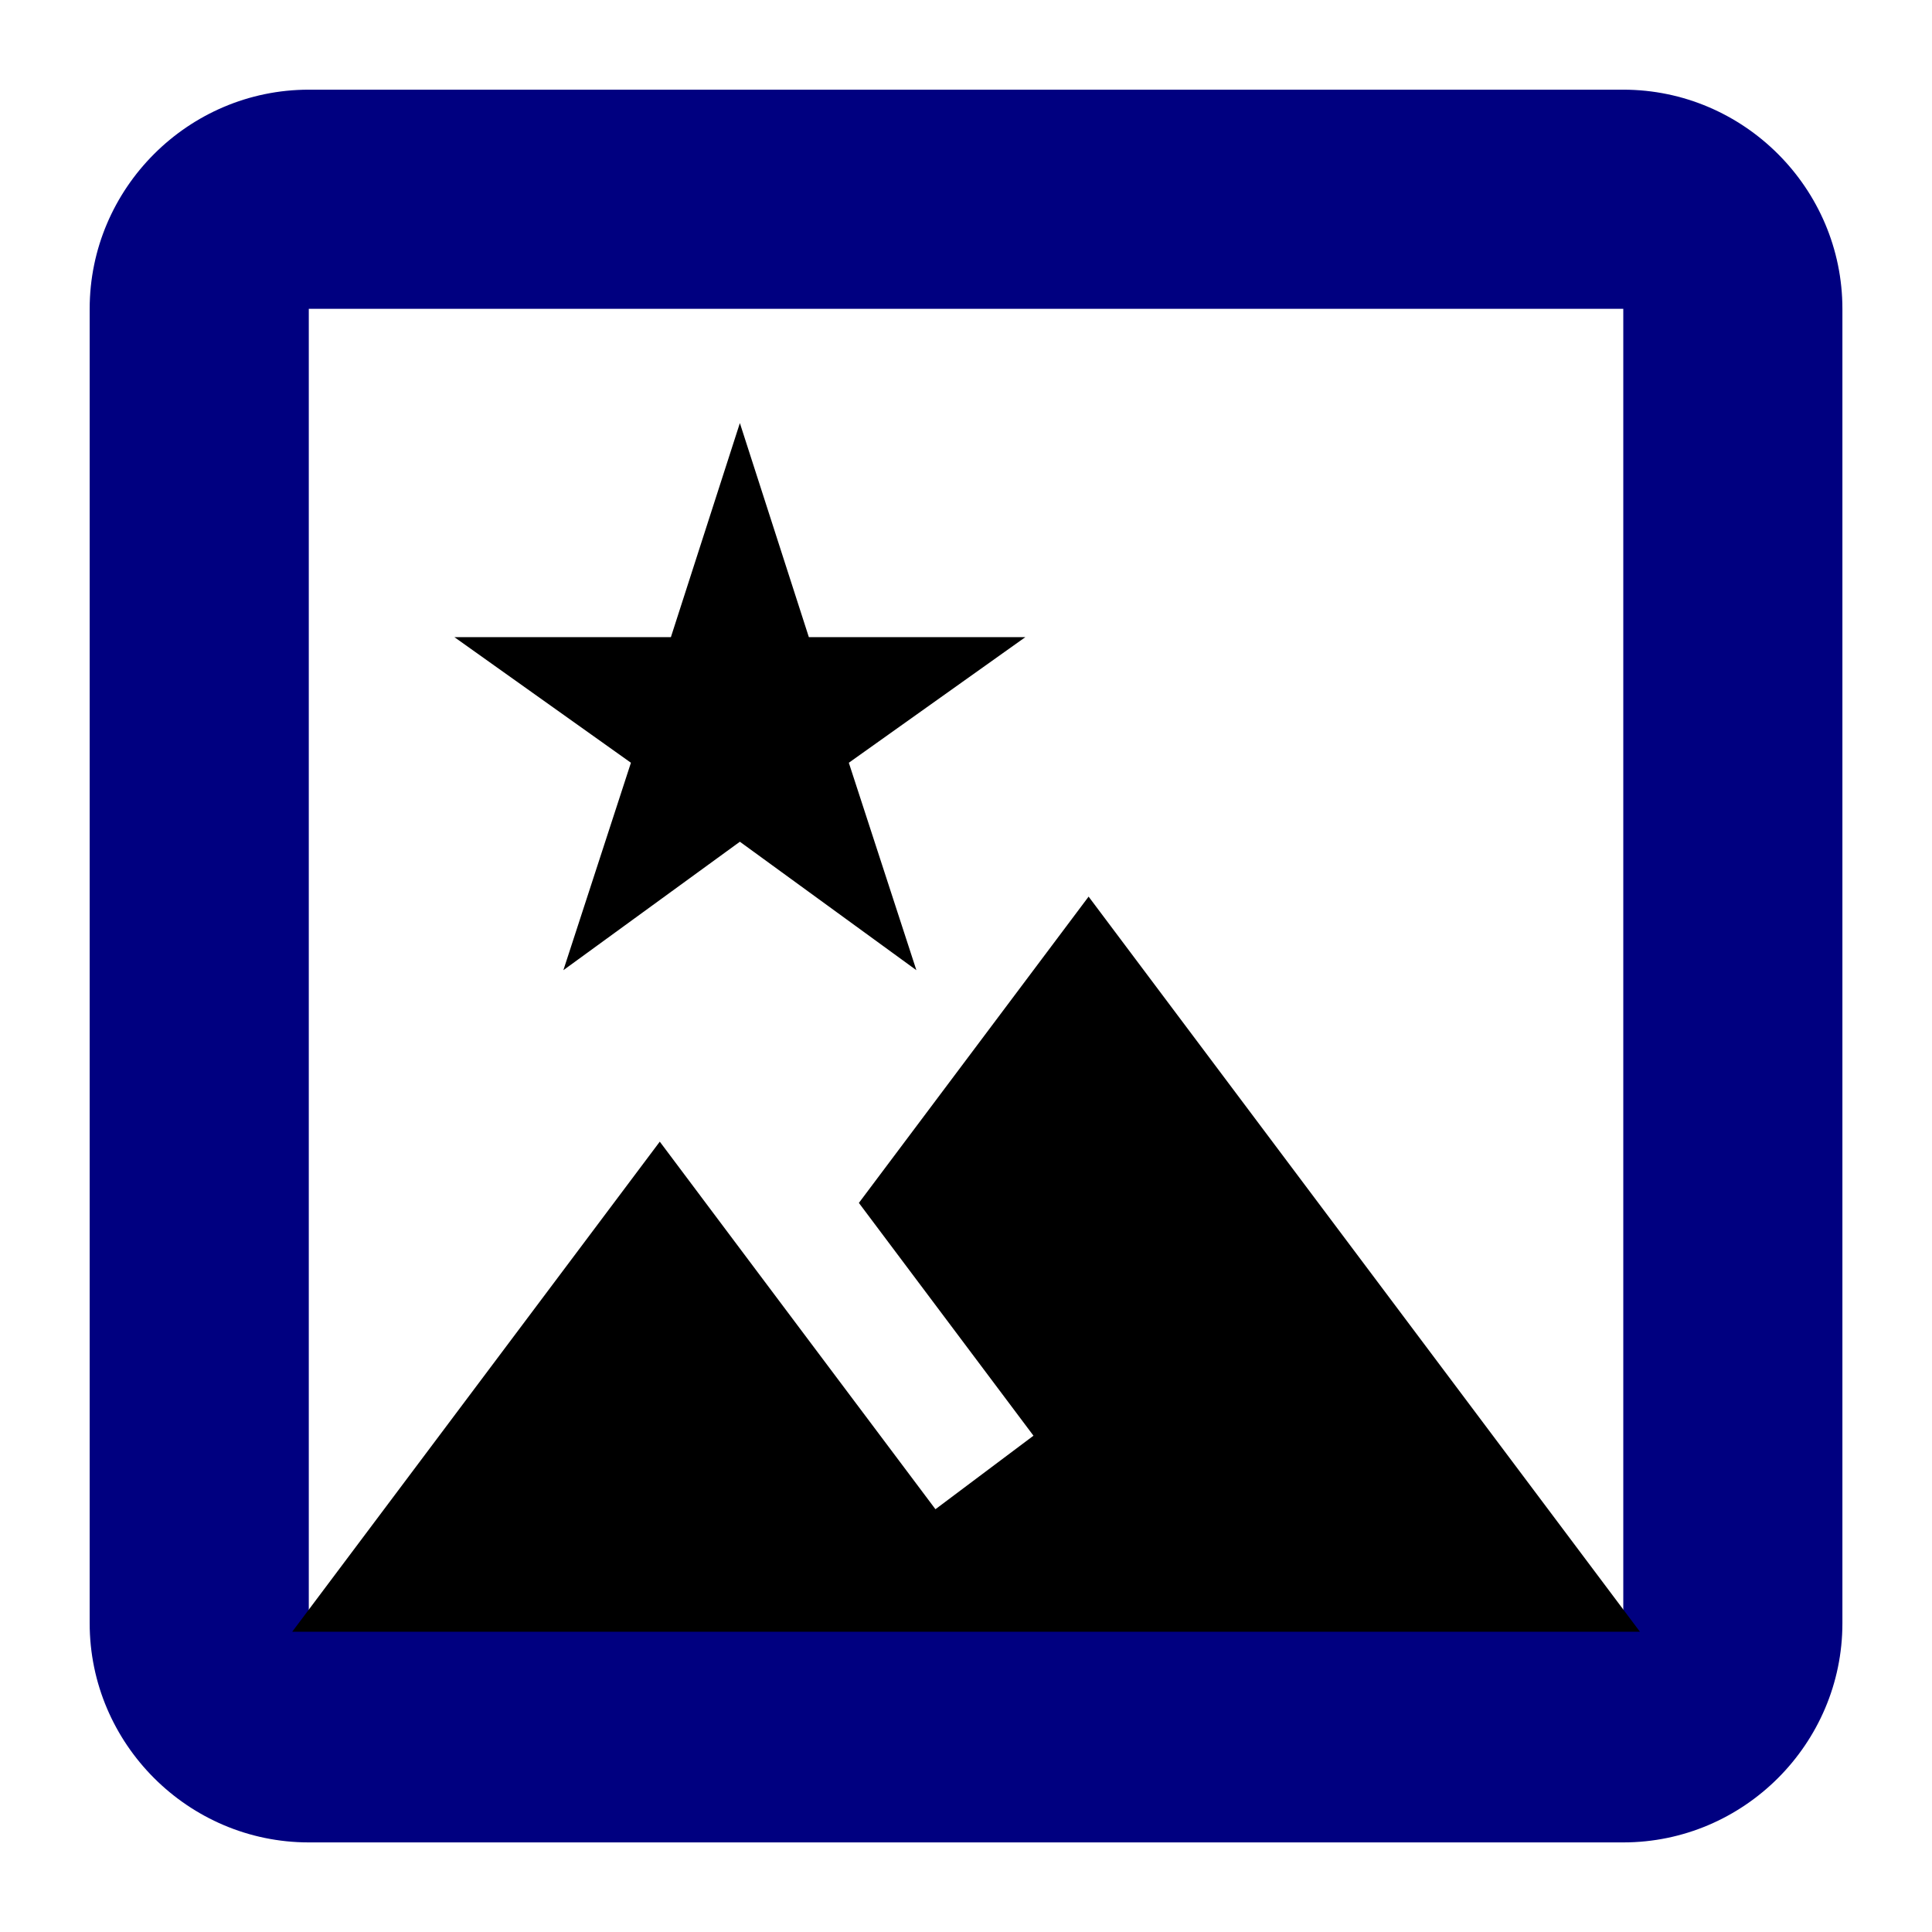 <?xml version="1.0" encoding="UTF-8" standalone="no"?>
<svg
   xmlns:dc="http://purl.org/dc/elements/1.1/"
   xmlns:cc="http://creativecommons.org/ns#"
   xmlns:rdf="http://www.w3.org/1999/02/22-rdf-syntax-ns#"
   xmlns:svg="http://www.w3.org/2000/svg"
   xmlns="http://www.w3.org/2000/svg"
   xmlns:sodipodi="http://sodipodi.sourceforge.net/DTD/sodipodi-0.dtd"
   xmlns:inkscape="http://www.inkscape.org/namespaces/inkscape"
   fill="#000000"
   height="24"
   viewBox="0 0 24 24"
   width="24"
   id="svg2"
   version="1.1"
   inkscape:version="0.91 r13725"
   sodipodi:docname="icon.svg"
   inkscape:export-filename="/home/mattias/StudioProjects/MegaCivilization/docs/icon_high_rez.png"
   inkscape:export-xdpi="1742.77"
   inkscape:export-ydpi="1742.77">
  <defs
     id="defs10" />
  <sodipodi:namedview
     pagecolor="#ffffff"
     bordercolor="#666666"
     borderopacity="1"
     objecttolerance="10"
     gridtolerance="10"
     guidetolerance="10"
     inkscape:pageopacity="0"
     inkscape:pageshadow="2"
     inkscape:window-width="1320"
     inkscape:window-height="735"
     id="namedview8"
     showgrid="false"
     inkscape:zoom="9.8333333"
     inkscape:cx="-3.8764145"
     inkscape:cy="7.4043126"
     inkscape:window-x="62"
     inkscape:window-y="30"
     inkscape:window-maximized="0"
     inkscape:current-layer="svg2" />
  <path
     d="m 0,0 26.441,0 0,26.441 -26.441,0 z"
     id="path4"
     inkscape:connector-curvature="0"
     style="fill:none" />
  <path
     d="m 20.165,1.114 -16.329,0 c -1.497,0 -2.722,1.225 -2.722,2.722 l 0,16.329 c 0,1.497 1.225,2.722 2.722,2.722 l 16.329,0 c 1.497,0 2.722,-1.225 2.722,-2.722 l 0,-16.329 c 0,-1.497 -1.225,-2.722 -2.722,-2.722 z m 0,19.051 -16.329,0 0,-16.329 16.329,0 0,16.329 z"
     id="path6"
     inkscape:connector-curvature="0"
     style="fill:#000080;stroke-width:0.1;stroke-miterlimit:4;stroke-dasharray:none" />
  <g
     style="fill:#000000"
     id="g4199"
     transform="matrix(0.761,0,0,0.761,2.869,6.572)">
    <path
       id="path4189"
       d="M 0,0 24,0 24,24 0,24 Z"
       inkscape:connector-curvature="0"
       style="fill:none" />
    <path
       id="path4191"
       d="m 14,6 -3.75,5 2.85,3.8 -1.6,1.2 C 9.81,13.75 7,10 7,10 L 1,18 23,18 14,6 Z"
       inkscape:connector-curvature="0" />
  </g>
  <g
     style="fill:#000000"
     id="g4325"
     transform="matrix(0.591,0,0,0.591,3.872,3.778)">
    <path
       id="path4315"
       d="M 9,11.3 12.71,14 11.29,9.64 15,7 10.45,7 9,2.5 7.55,7 3,7 6.71,9.64 5.29,14 Z"
       inkscape:connector-curvature="0" />
    <path
       id="path4317"
       d="M 0,0 18,0 18,18 0,18 Z"
       inkscape:connector-curvature="0"
       style="fill:none" />
  </g>
</svg>
